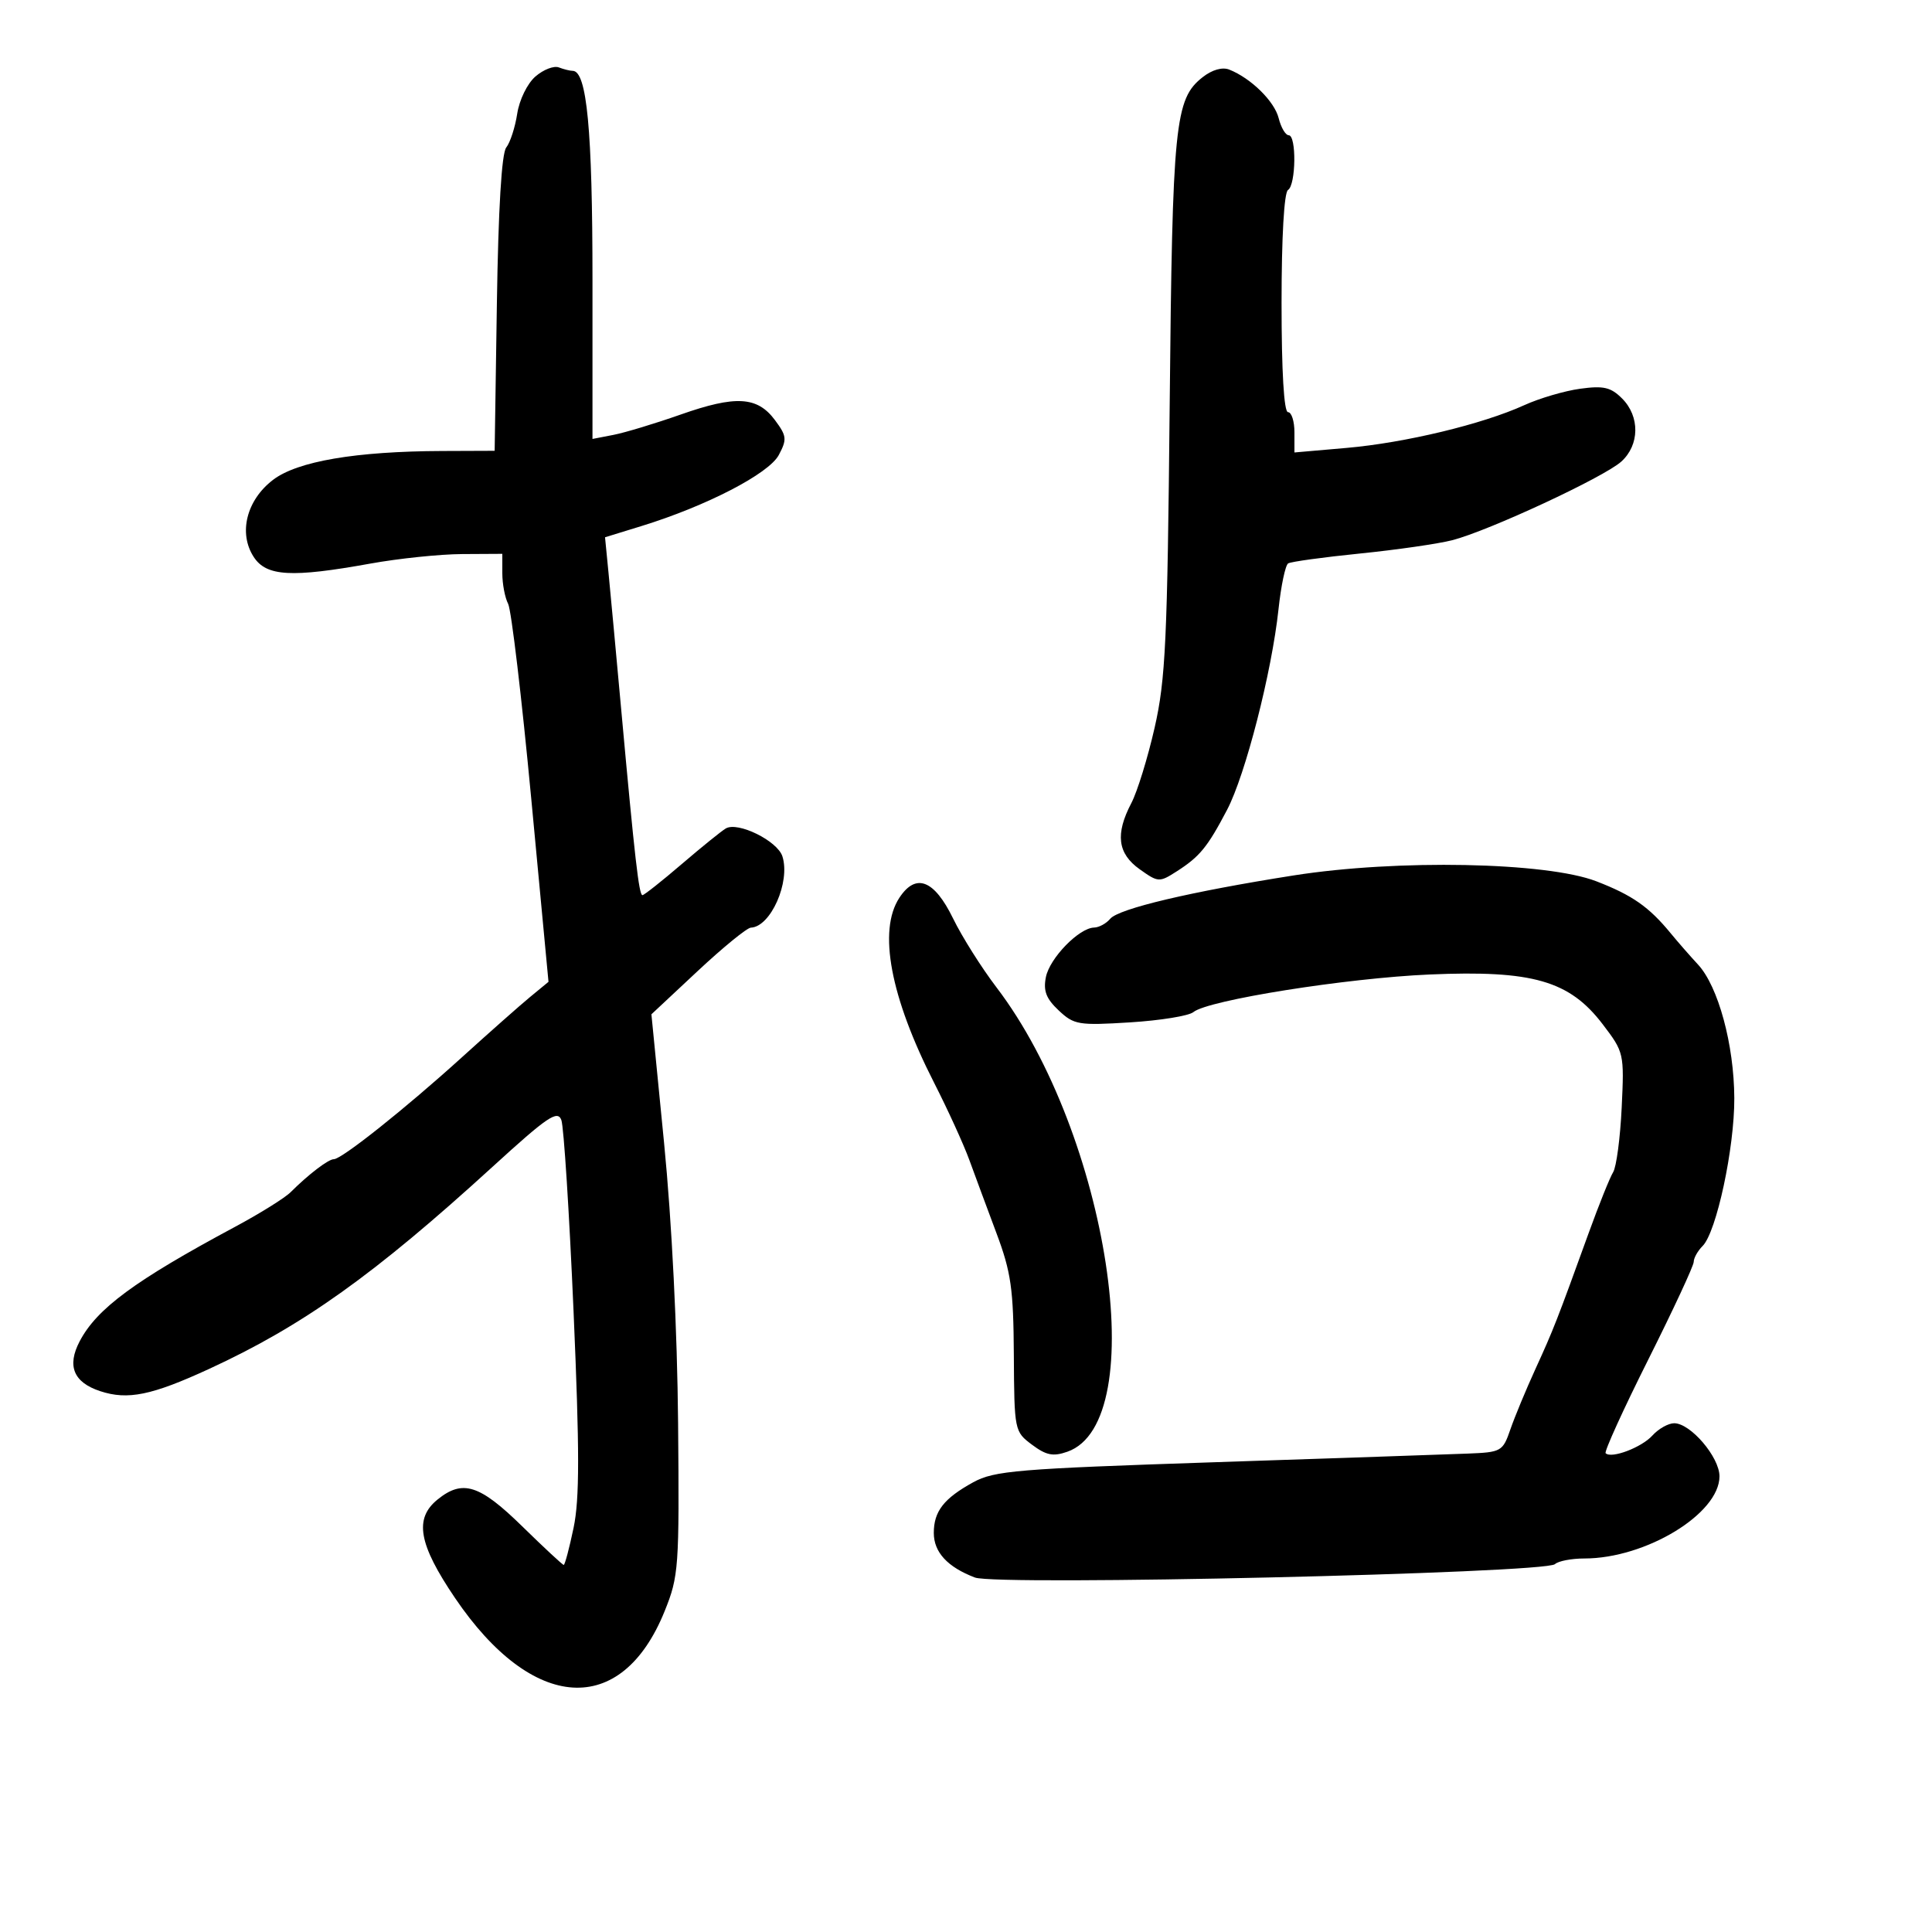 <svg xmlns="http://www.w3.org/2000/svg" width="300" height="300" viewBox="0 0 300 300" version="1.1">
	<path d="M 83.143 11.876 C 81.882 12.969, 80.646 15.496, 80.313 17.659 C 79.988 19.772, 79.222 22.131, 78.611 22.902 C 77.894 23.807, 77.378 32.411, 77.155 47.152 L 76.810 70 68.655 70.031 C 55.233 70.082, 46.179 71.626, 42.398 74.510 C 38.269 77.660, 36.987 82.805, 39.411 86.504 C 41.376 89.504, 45.283 89.723, 57.500 87.515 C 61.900 86.720, 68.313 86.054, 71.750 86.035 L 78 86 78 89.014 C 78 90.671, 78.406 92.809, 78.903 93.764 C 79.399 94.719, 81.013 108.315, 82.488 123.978 L 85.170 152.457 82.335 154.792 C 80.776 156.077, 76.001 160.300, 71.724 164.177 C 62.958 172.125, 53.060 180, 51.837 180 C 50.986 180, 47.904 182.353, 45.127 185.123 C 44.232 186.016, 40.350 188.436, 36.500 190.500 C 20.928 198.849, 15.019 203.206, 12.359 208.300 C 10.370 212.108, 11.424 214.655, 15.551 216.017 C 19.842 217.433, 23.553 216.674, 32.500 212.551 C 47.026 205.857, 58.114 197.948, 76.488 181.174 C 85.016 173.389, 86.577 172.328, 87.167 173.921 C 87.546 174.947, 88.399 188.322, 89.062 203.643 C 90.003 225.372, 90.003 232.765, 89.063 237.250 C 88.400 240.412, 87.713 243, 87.535 243 C 87.358 243, 84.453 240.300, 81.081 237 C 74.460 230.521, 71.837 229.692, 67.944 232.844 C 64.284 235.808, 64.987 239.772, 70.656 248.137 C 82.692 265.899, 96.501 266.769, 103.201 250.190 C 105.398 244.753, 105.491 243.455, 105.294 221 C 105.168 206.643, 104.322 189.718, 103.120 177.500 L 101.151 157.500 108.325 150.794 C 112.271 147.105, 115.993 144.067, 116.595 144.044 C 119.670 143.921, 122.755 136.954, 121.494 132.981 C 120.731 130.576, 114.589 127.542, 112.706 128.639 C 112.043 129.026, 108.964 131.515, 105.864 134.171 C 102.765 136.827, 100.016 139, 99.757 139 C 99.220 139, 98.565 133.278, 96.491 110.500 C 95.689 101.700, 94.790 92.009, 94.491 88.964 L 93.949 83.427 99.592 81.690 C 109.669 78.587, 119.388 73.560, 120.930 70.654 C 122.224 68.216, 122.167 67.699, 120.331 65.230 C 117.601 61.556, 114.244 61.361, 105.674 64.377 C 101.728 65.765, 97.037 67.184, 95.250 67.530 L 92 68.159 92 43.445 C 92 20.177, 91.130 11, 88.923 11 C 88.506 11, 87.538 10.760, 86.773 10.467 C 86.009 10.173, 84.375 10.807, 83.143 11.876 M 186.748 11.984 C 182.426 15.383, 182.053 19.103, 181.627 63 C 181.272 99.502, 180.991 105.524, 179.288 113 C 178.224 117.675, 176.599 122.940, 175.676 124.700 C 173.156 129.512, 173.535 132.533, 176.967 134.977 C 179.846 137.026, 180.017 137.036, 182.717 135.308 C 186.294 133.020, 187.498 131.549, 190.538 125.755 C 193.389 120.323, 197.480 104.371, 198.525 94.607 C 198.916 90.958, 199.591 87.753, 200.025 87.485 C 200.458 87.217, 205.468 86.527, 211.157 85.952 C 216.845 85.378, 223.300 84.447, 225.500 83.884 C 231.127 82.443, 249.051 74.109, 251.750 71.678 C 254.607 69.104, 254.666 64.666, 251.880 61.880 C 250.125 60.125, 249.005 59.865, 245.362 60.364 C 242.943 60.695, 239.037 61.844, 236.682 62.917 C 230.210 65.865, 218.181 68.760, 209.111 69.551 L 201 70.258 201 67.129 C 201 65.408, 200.550 64, 200 64 C 199.373 64, 199 57.686, 199 47.059 C 199 36.844, 199.397 29.873, 200 29.500 C 201.238 28.735, 201.337 21, 200.108 21 C 199.618 21, 198.917 19.807, 198.551 18.349 C 197.892 15.723, 194.252 12.144, 190.878 10.806 C 189.801 10.379, 188.212 10.832, 186.748 11.984 M 200.908 135.932 C 184.898 138.450, 173.709 141.094, 172.390 142.672 C 171.779 143.402, 170.654 144.014, 169.890 144.032 C 167.556 144.085, 162.996 148.770, 162.406 151.722 C 161.979 153.857, 162.443 155.067, 164.391 156.897 C 166.773 159.136, 167.472 159.252, 175.482 158.753 C 180.184 158.459, 184.606 157.742, 185.308 157.159 C 187.546 155.302, 209.059 151.877, 222 151.318 C 237.969 150.629, 243.703 152.277, 248.861 159.040 C 252.176 163.386, 252.217 163.568, 251.815 171.991 C 251.590 176.689, 250.993 181.201, 250.488 182.017 C 249.983 182.833, 248.267 187.100, 246.675 191.500 C 241.786 205.009, 241.210 206.483, 238.437 212.543 C 236.960 215.772, 235.202 220.009, 234.530 221.957 C 233.349 225.383, 233.129 225.507, 227.904 225.713 C 224.932 225.830, 207.254 226.433, 188.619 227.053 C 157.941 228.074, 154.397 228.369, 151.119 230.169 C 146.557 232.676, 145 234.677, 145 238.036 C 145 241.028, 147.135 243.341, 151.391 244.959 C 154.840 246.270, 239.911 244.307, 241.450 242.880 C 241.972 242.396, 244.028 242, 246.018 242 C 255.564 242, 267 235.046, 267 229.242 C 267 226.262, 262.510 221, 259.968 221 C 259.056 221, 257.532 221.860, 256.581 222.910 C 254.899 224.769, 250.209 226.543, 249.322 225.655 C 249.079 225.412, 252.057 218.871, 255.940 211.120 C 259.823 203.369, 263 196.539, 263 195.942 C 263 195.345, 263.621 194.236, 264.381 193.477 C 266.536 191.321, 269.337 178.251, 269.302 170.509 C 269.264 162.213, 266.805 153.161, 263.670 149.778 C 262.435 148.445, 260.527 146.262, 259.431 144.927 C 256.053 140.812, 253.465 139.002, 247.877 136.845 C 240.137 133.858, 216.965 133.408, 200.908 135.932 M 139.648 139.415 C 136.317 144.498, 138.251 154.796, 145.035 168.108 C 147.167 172.292, 149.632 177.692, 150.513 180.108 C 151.394 182.523, 153.293 187.650, 154.735 191.500 C 157 197.548, 157.366 200.116, 157.428 210.390 C 157.499 222.158, 157.528 222.301, 160.248 224.334 C 162.460 225.987, 163.533 226.199, 165.748 225.420 C 178.927 220.789, 172.101 176.099, 154.735 153.319 C 152.406 150.263, 149.375 145.454, 148 142.632 C 145.062 136.602, 142.211 135.503, 139.648 139.415" stroke="none" fill="black" fill-rule="evenodd"/>
</svg>